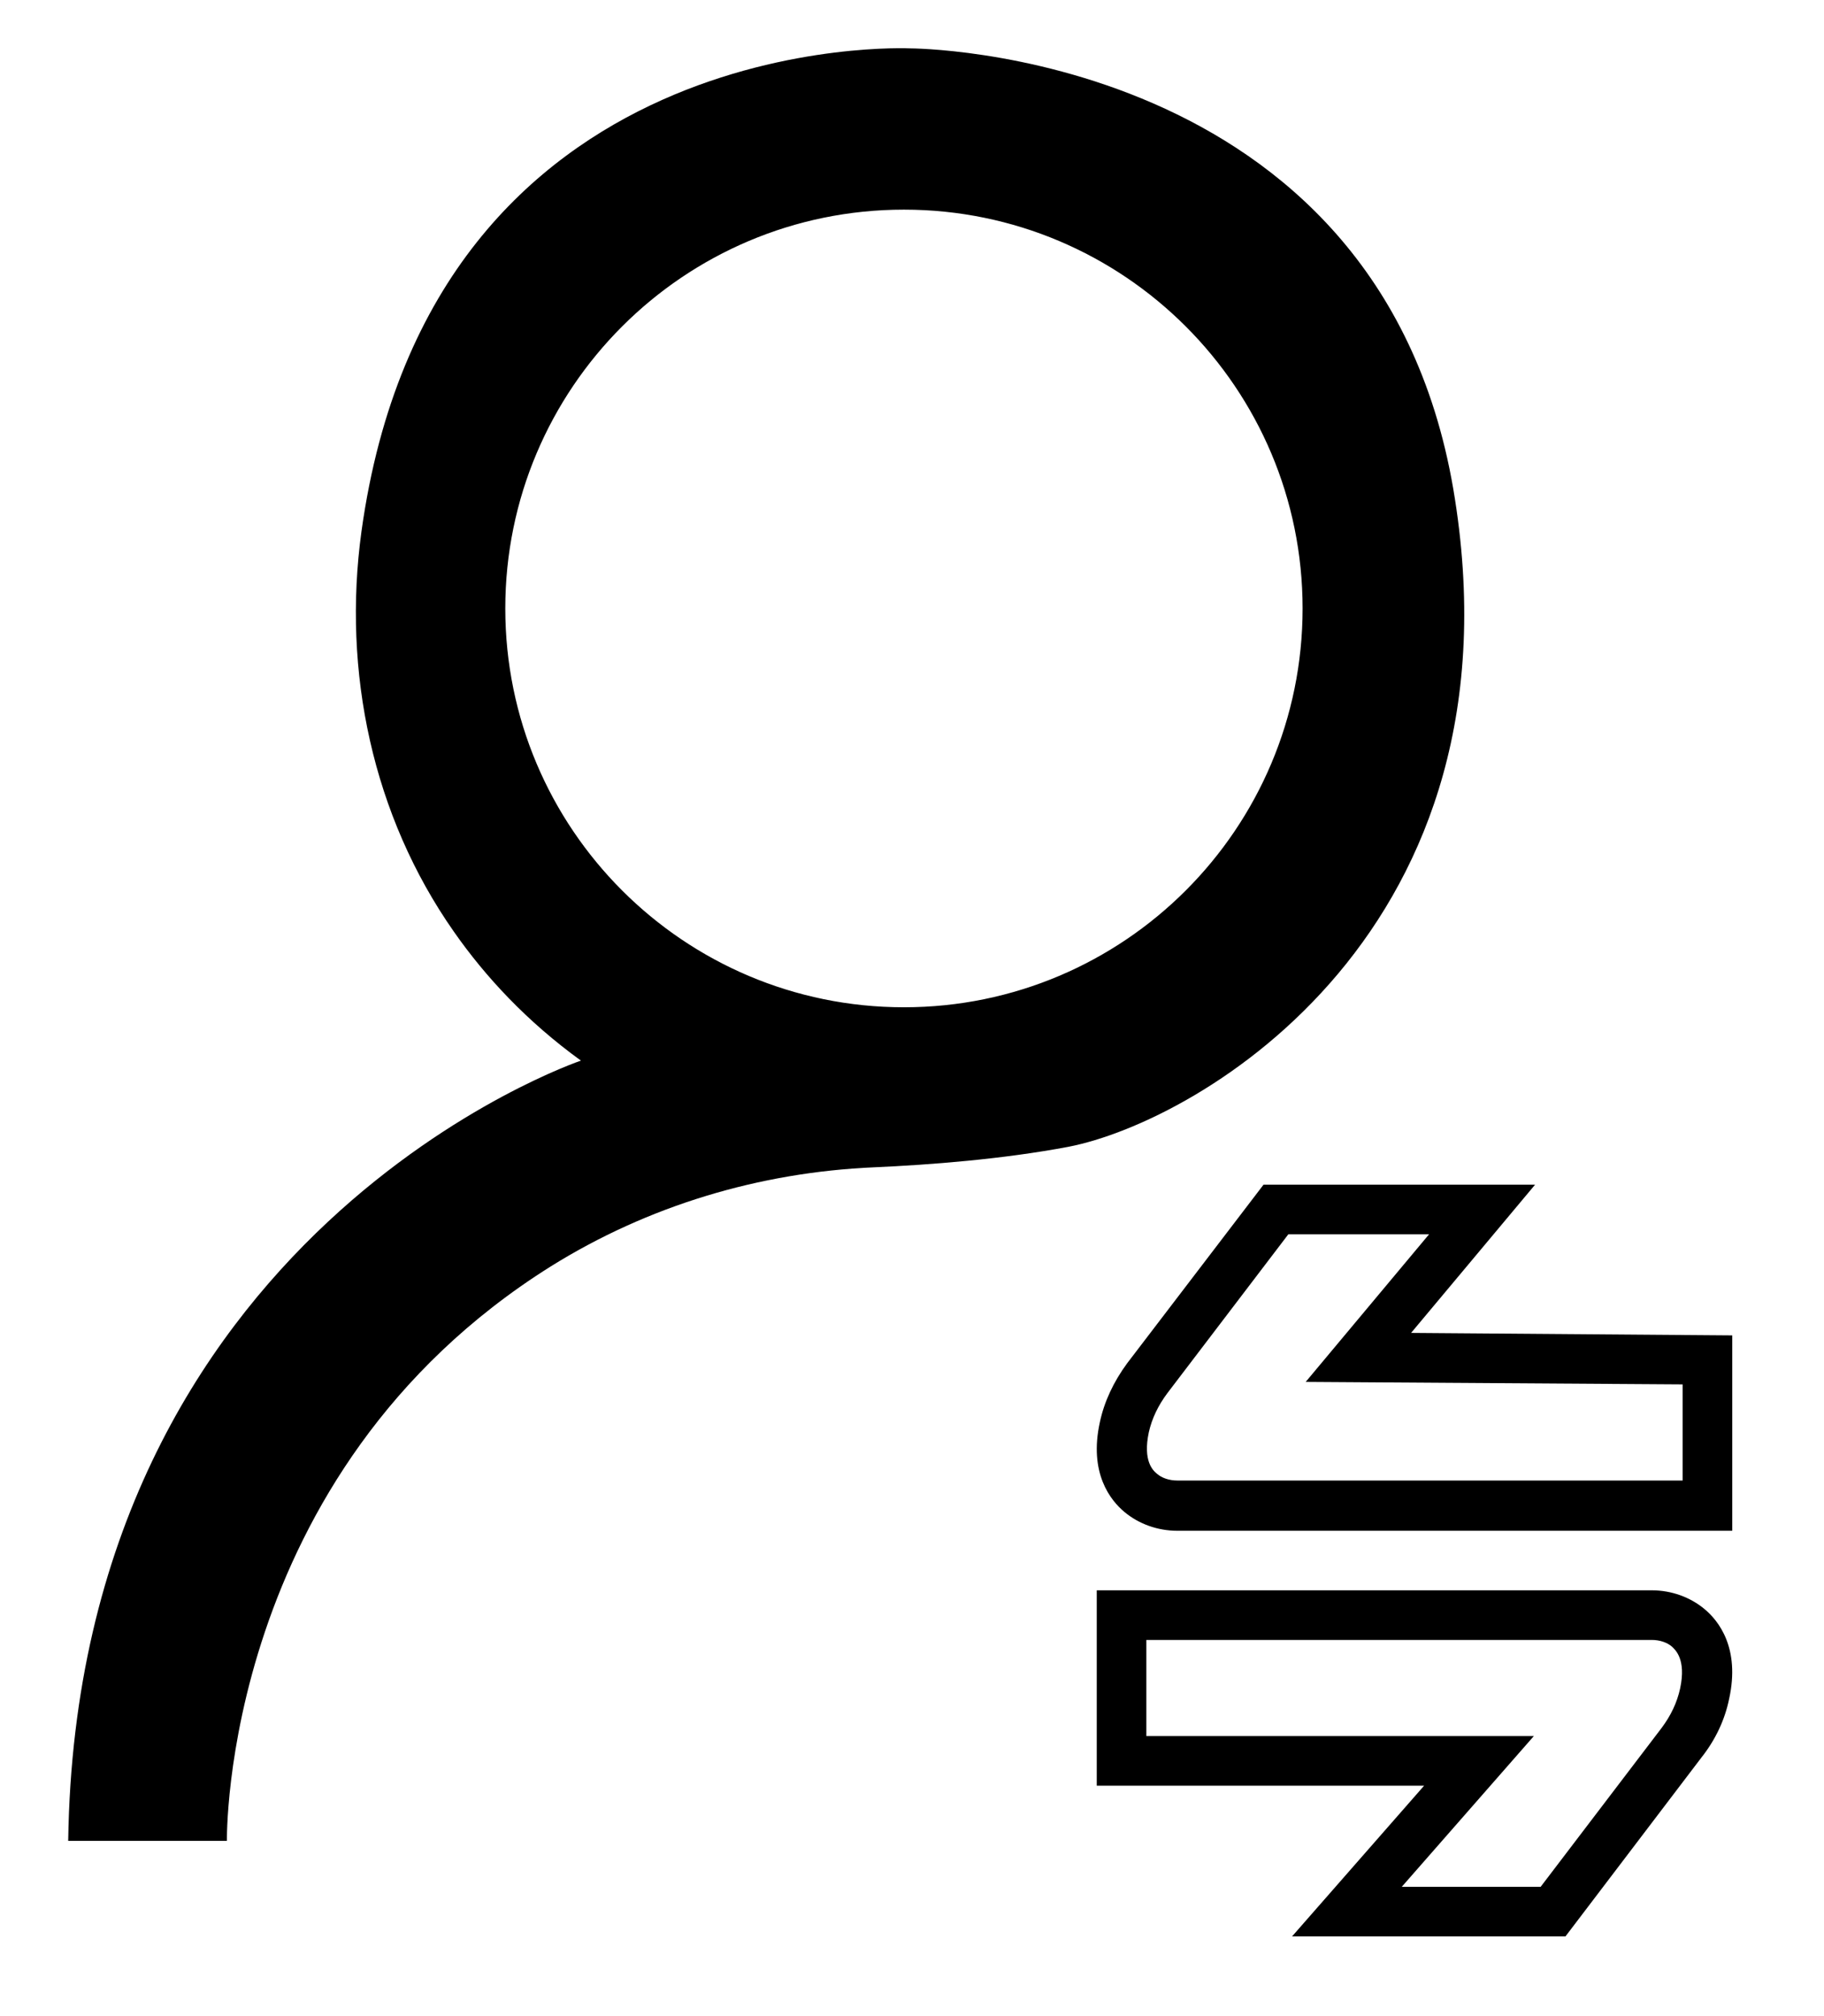 <?xml version="1.0" encoding="utf-8"?>
<!-- Generator: Adobe Illustrator 24.3.0, SVG Export Plug-In . SVG Version: 6.00 Build 0)  -->
<svg version="1.1" id="Layer_1" xmlns="http://www.w3.org/2000/svg" xmlns:xlink="http://www.w3.org/1999/xlink" x="0px" y="0px"
	 viewBox="0 0 294.2 325" style="enable-background:new 0 0 294.2 325;" xml:space="preserve">
<path d="M234.4,78.8C222.2,7.8,146.8,7.8,146.8,7.8S69.6,4,58.3,85.7c-3.1,22.6,1.8,45.8,14.9,64.5c5.1,7.3,11.8,14.5,20.5,20.8
	c0,0-81.3,27.4-82.7,125.8h25.6c0,0-1-59.2,52.2-92.6c15.7-9.8,33.7-15.2,52.2-16c9-0.4,20.7-1.3,31.3-3.3
	C193.5,180.8,246.5,149.9,234.4,78.8z M145.8,162.4c-35.5,0-64.3-28.8-64.3-64.3s28.8-64.3,64.3-64.3s64.3,28.8,64.3,64.3
	S181.3,162.4,145.8,162.4z"/>
<path d="M279.4,246.8h-89.5c-3.2,0-6.2-1.1-8.5-3c-2.3-1.9-5.8-6.3-4-14.5c0.7-3.3,2.2-6.5,4.4-9.5l22-28.8h43.8l-20,23.9l51.8,0.4
	V246.8z M207.8,199l-19.5,25.6c-1.5,2-2.5,4.1-3,6.3c-1,4.7,0.7,6.2,1.3,6.7c0.8,0.7,2,1.1,3.3,1.1h81.5v-15.5l-60.8-0.4l19.9-23.8
	H207.8z"/>
<path d="M252.5,312.2h-44.1l21.3-24.3l-52.8,0v-31.5h89.5c3.2,0,6.2,1.1,8.5,3c2.3,1.9,5.8,6.3,4,14.5c-0.7,3.4-2.2,6.6-4.5,9.5
	L252.5,312.2z M226.1,304.2h22.4l19.5-25.6c1.5-2,2.5-4.1,3-6.4c1-4.7-0.8-6.2-1.3-6.7c-0.8-0.7-2-1.1-3.3-1.1h-81.5v15.5l62.5,0
	L226.1,304.2z"/>
</svg>
